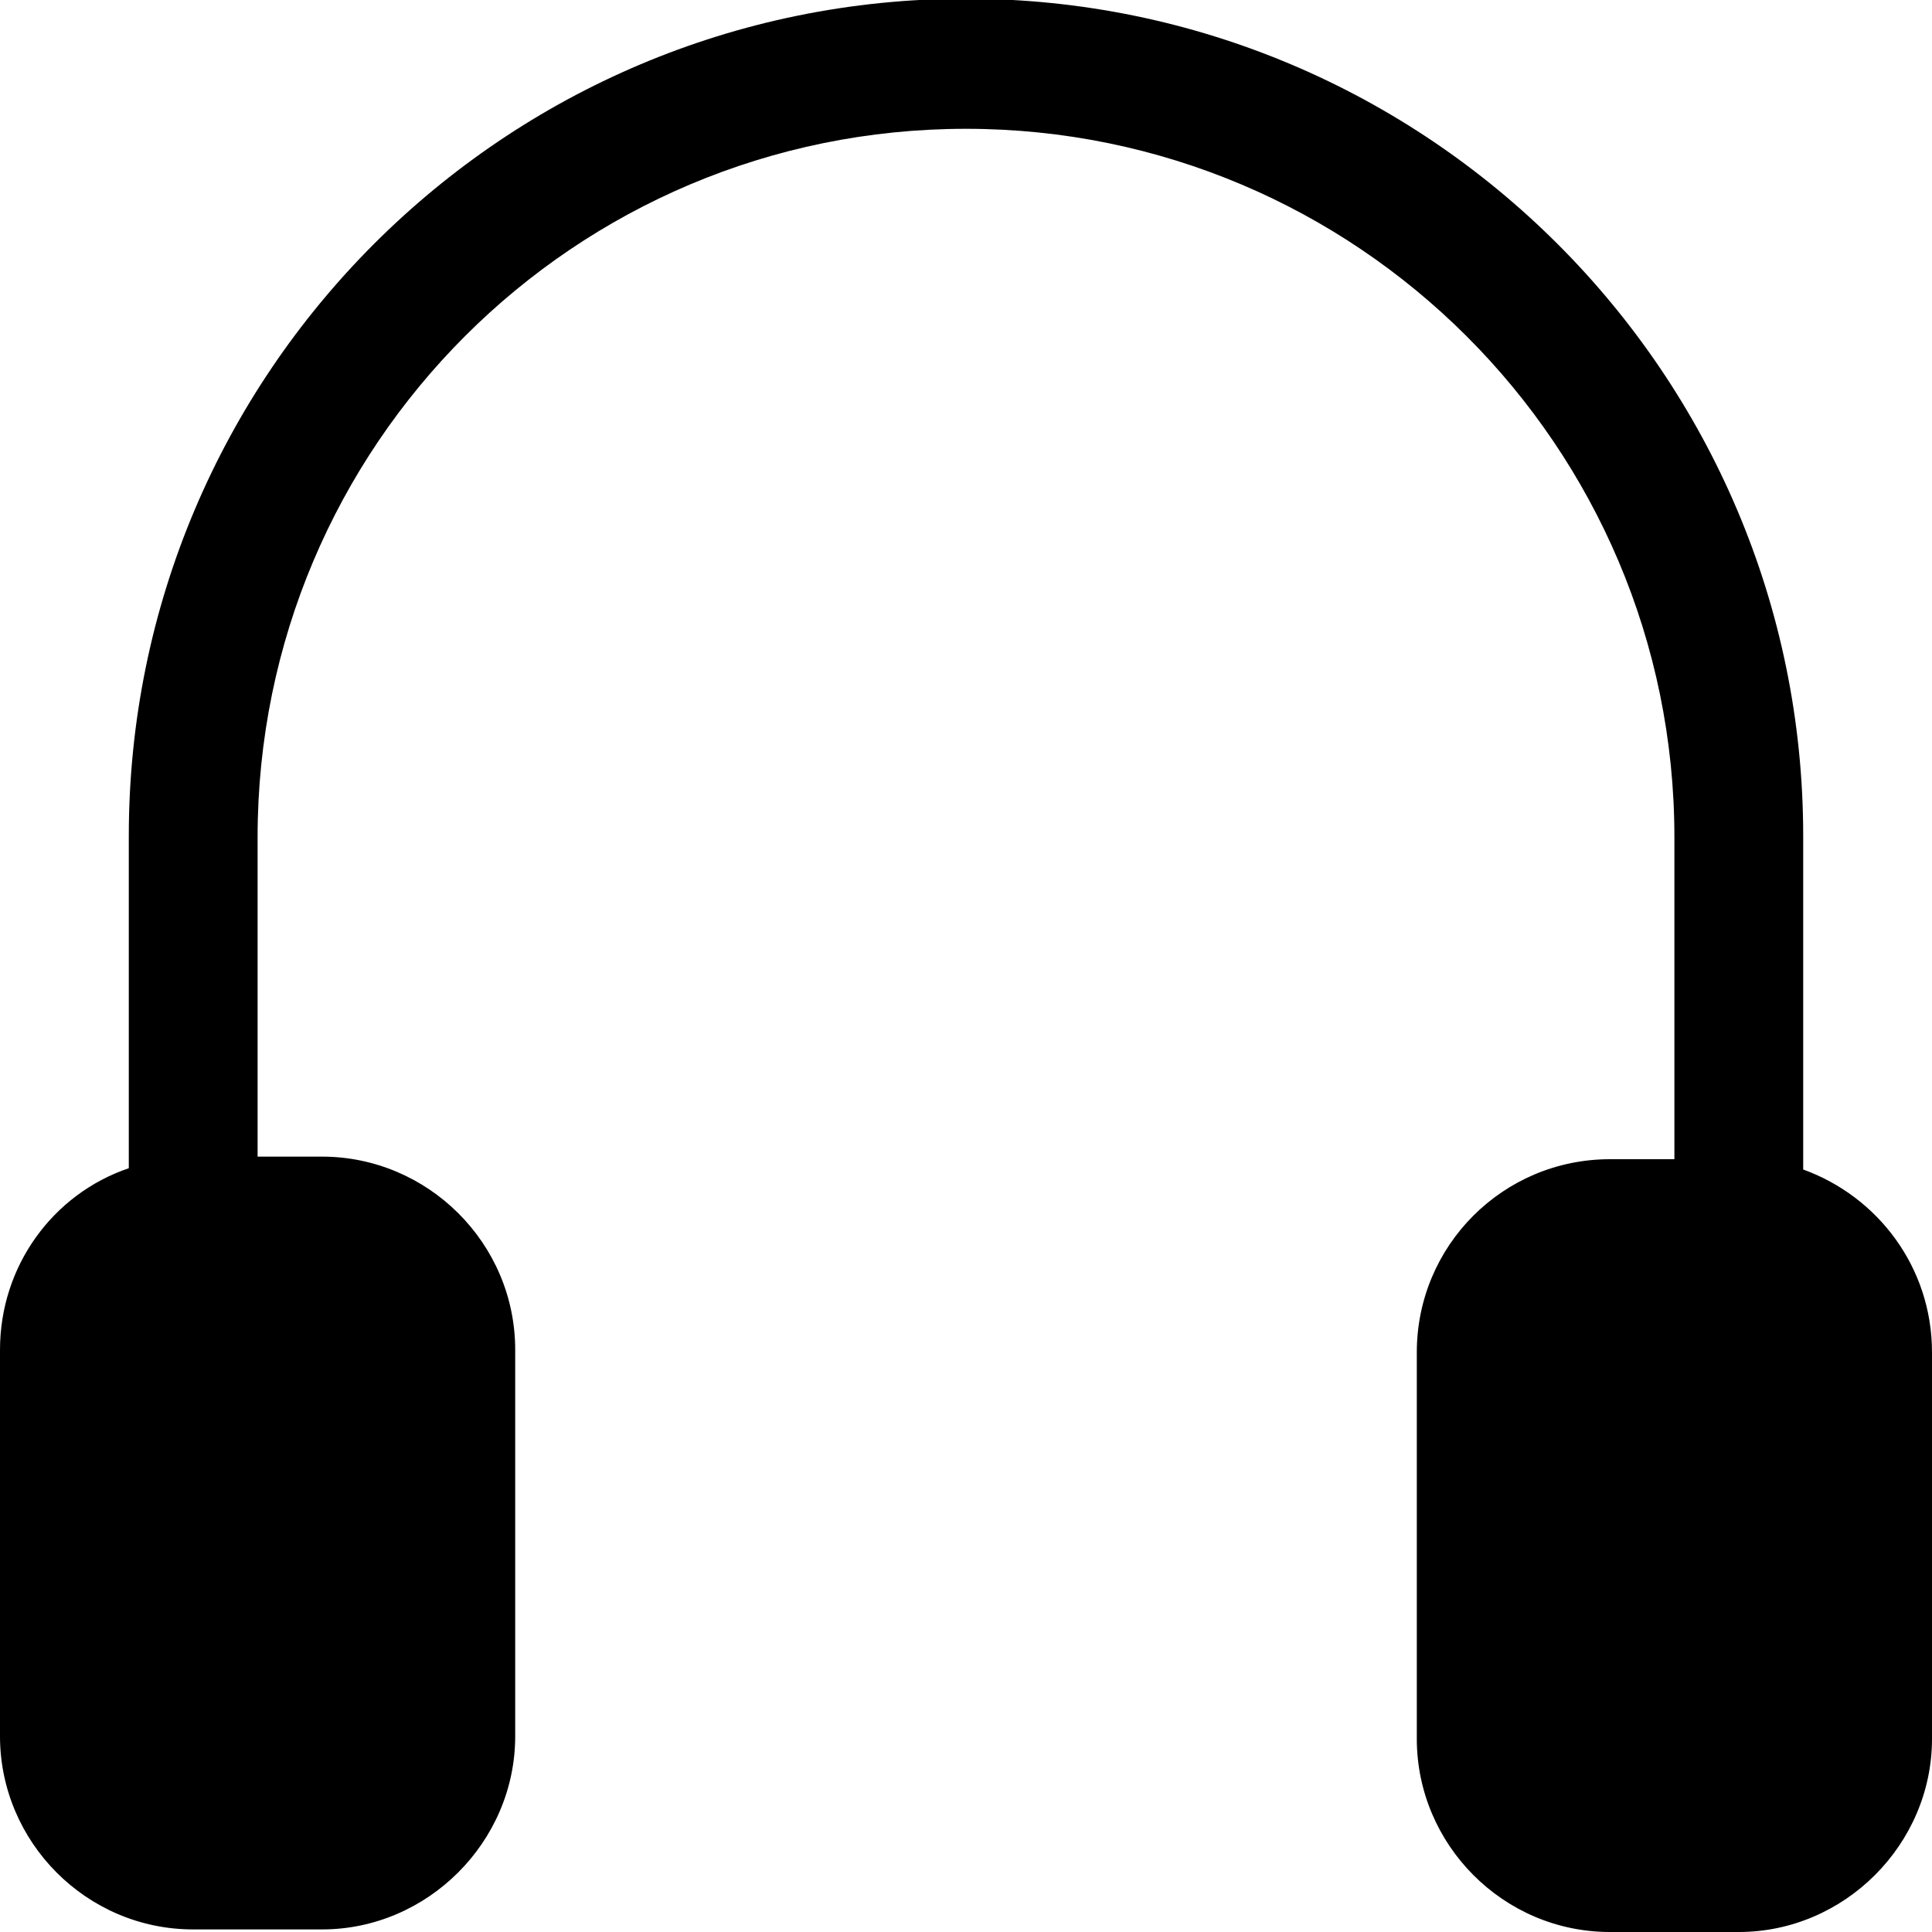 <svg viewBox="0 0 15 15" xmlns="http://www.w3.org/2000/svg"><path d="M2 6.5C2 3.46 4.46 1 7.5 1 10.53 1 13 3.46 13 6.5V9h-.5c-.83 0-1.5.67-1.5 1.5v3c0 .82.67 1.5 1.5 1.5h1c.82 0 1.5-.68 1.5-1.5v-3c0-.66-.42-1.21-1-1.42V6.49c0-3.59-2.92-6.5-6.5-6.5C3.91-.01 1 2.9 1 6.49v2.58c-.59.2-1 .76-1 1.41v3c0 .82.67 1.5 1.5 1.5h1c.82 0 1.5-.68 1.5-1.5v-3c0-.83-.68-1.5-1.5-1.5H2v-2.5Z"/></svg>